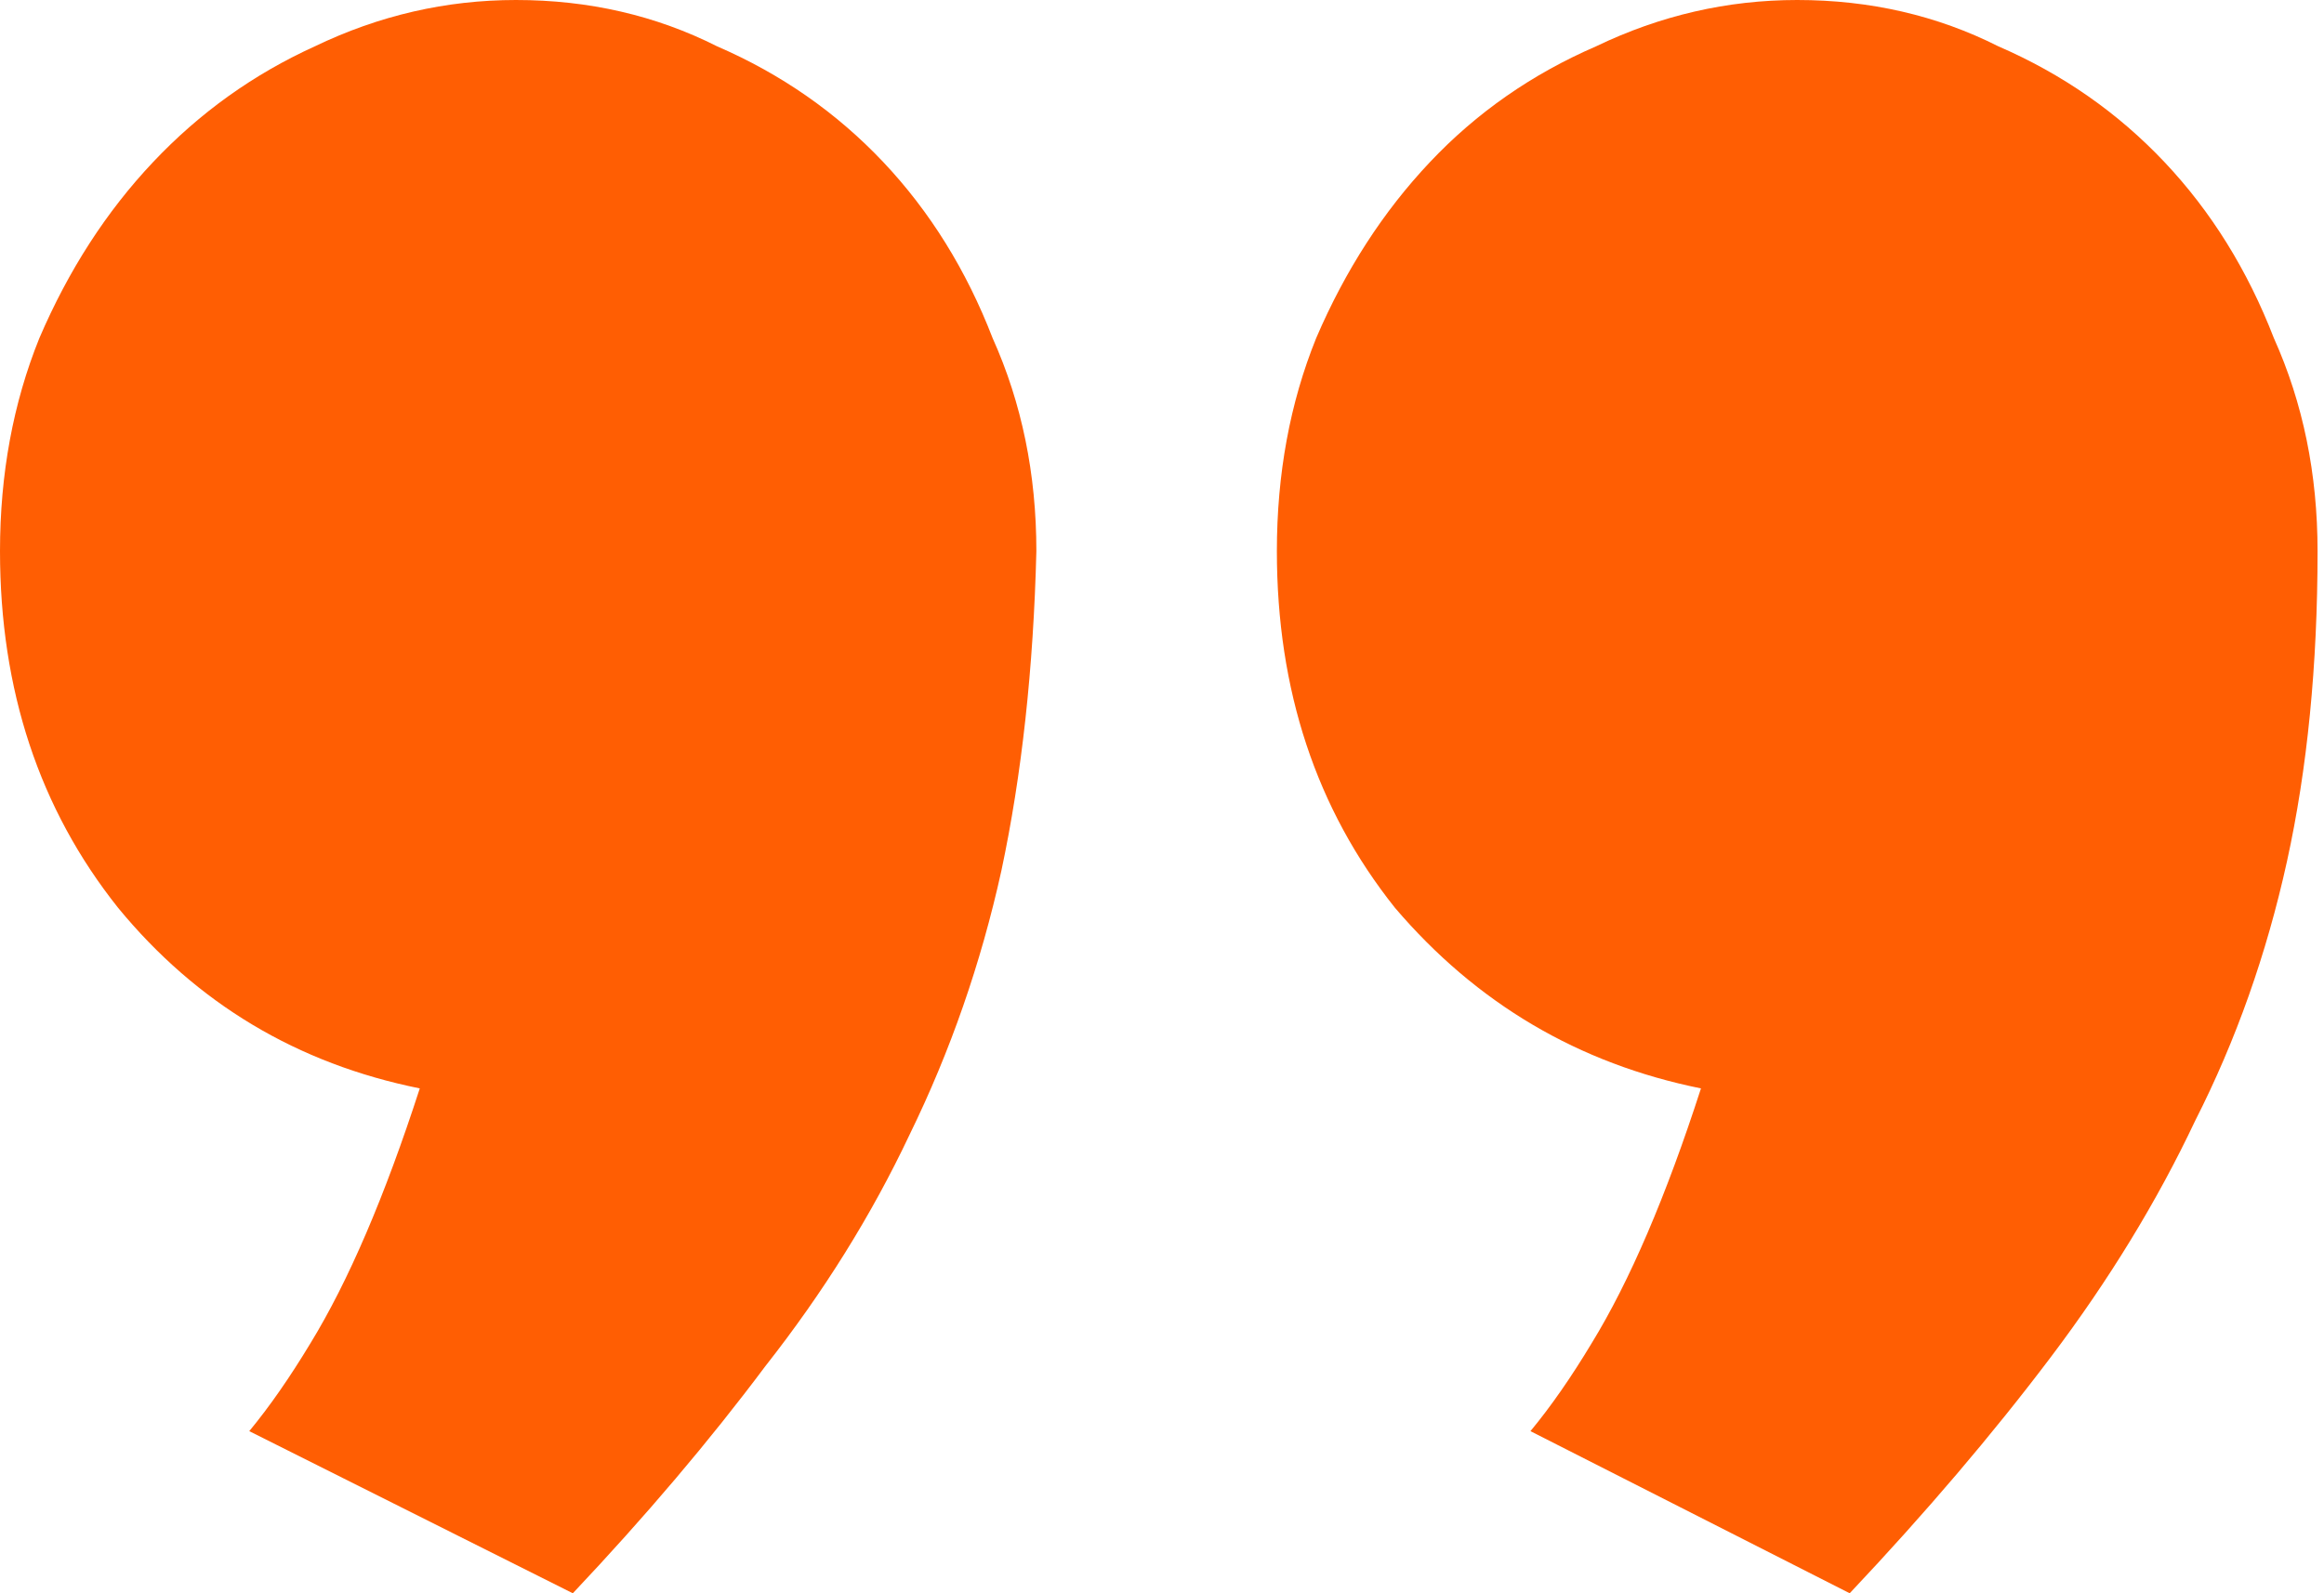 <svg width="35" height="24" viewBox="0 0 35 24" fill="none" xmlns="http://www.w3.org/2000/svg">
<path id="&#226;&#128;&#157;" d="M15.608 8.302C15.564 10.07 15.388 11.674 15.081 13.116C14.773 14.512 14.312 15.837 13.698 17.093C13.127 18.302 12.403 19.465 11.525 20.581C10.69 21.698 9.725 22.837 8.627 24L3.754 21.558C4.061 21.186 4.368 20.744 4.676 20.233C5.246 19.302 5.795 18.023 6.322 16.395C4.478 16.023 2.963 15.116 1.778 13.674C0.593 12.186 0 10.395 0 8.302C0 7.14 0.198 6.07 0.593 5.093C1.032 4.07 1.602 3.186 2.305 2.442C3.007 1.698 3.82 1.116 4.742 0.698C5.707 0.233 6.717 0 7.771 0C8.868 0 9.878 0.233 10.8 0.698C11.766 1.116 12.6 1.698 13.303 2.442C14.005 3.186 14.554 4.07 14.949 5.093C15.388 6.07 15.608 7.14 15.608 8.302ZM34.903 8.302C34.903 10.023 34.749 11.581 34.442 12.977C34.135 14.372 33.674 15.674 33.059 16.884C32.488 18.093 31.764 19.279 30.886 20.442C30.008 21.605 28.998 22.791 27.857 24L23.049 21.558C23.357 21.186 23.664 20.744 23.971 20.233C24.542 19.302 25.091 18.023 25.617 16.395C23.774 16.023 22.237 15.116 21.008 13.674C19.822 12.186 19.23 10.395 19.23 8.302C19.23 7.14 19.427 6.07 19.822 5.093C20.261 4.07 20.832 3.186 21.535 2.442C22.237 1.698 23.071 1.116 24.037 0.698C25.003 0.233 26.013 0 27.066 0C28.164 0 29.174 0.233 30.096 0.698C31.061 1.116 31.896 1.698 32.598 2.442C33.301 3.186 33.849 4.07 34.245 5.093C34.684 6.07 34.903 7.14 34.903 8.302Z" fill="#FF5E03"/>
</svg>
